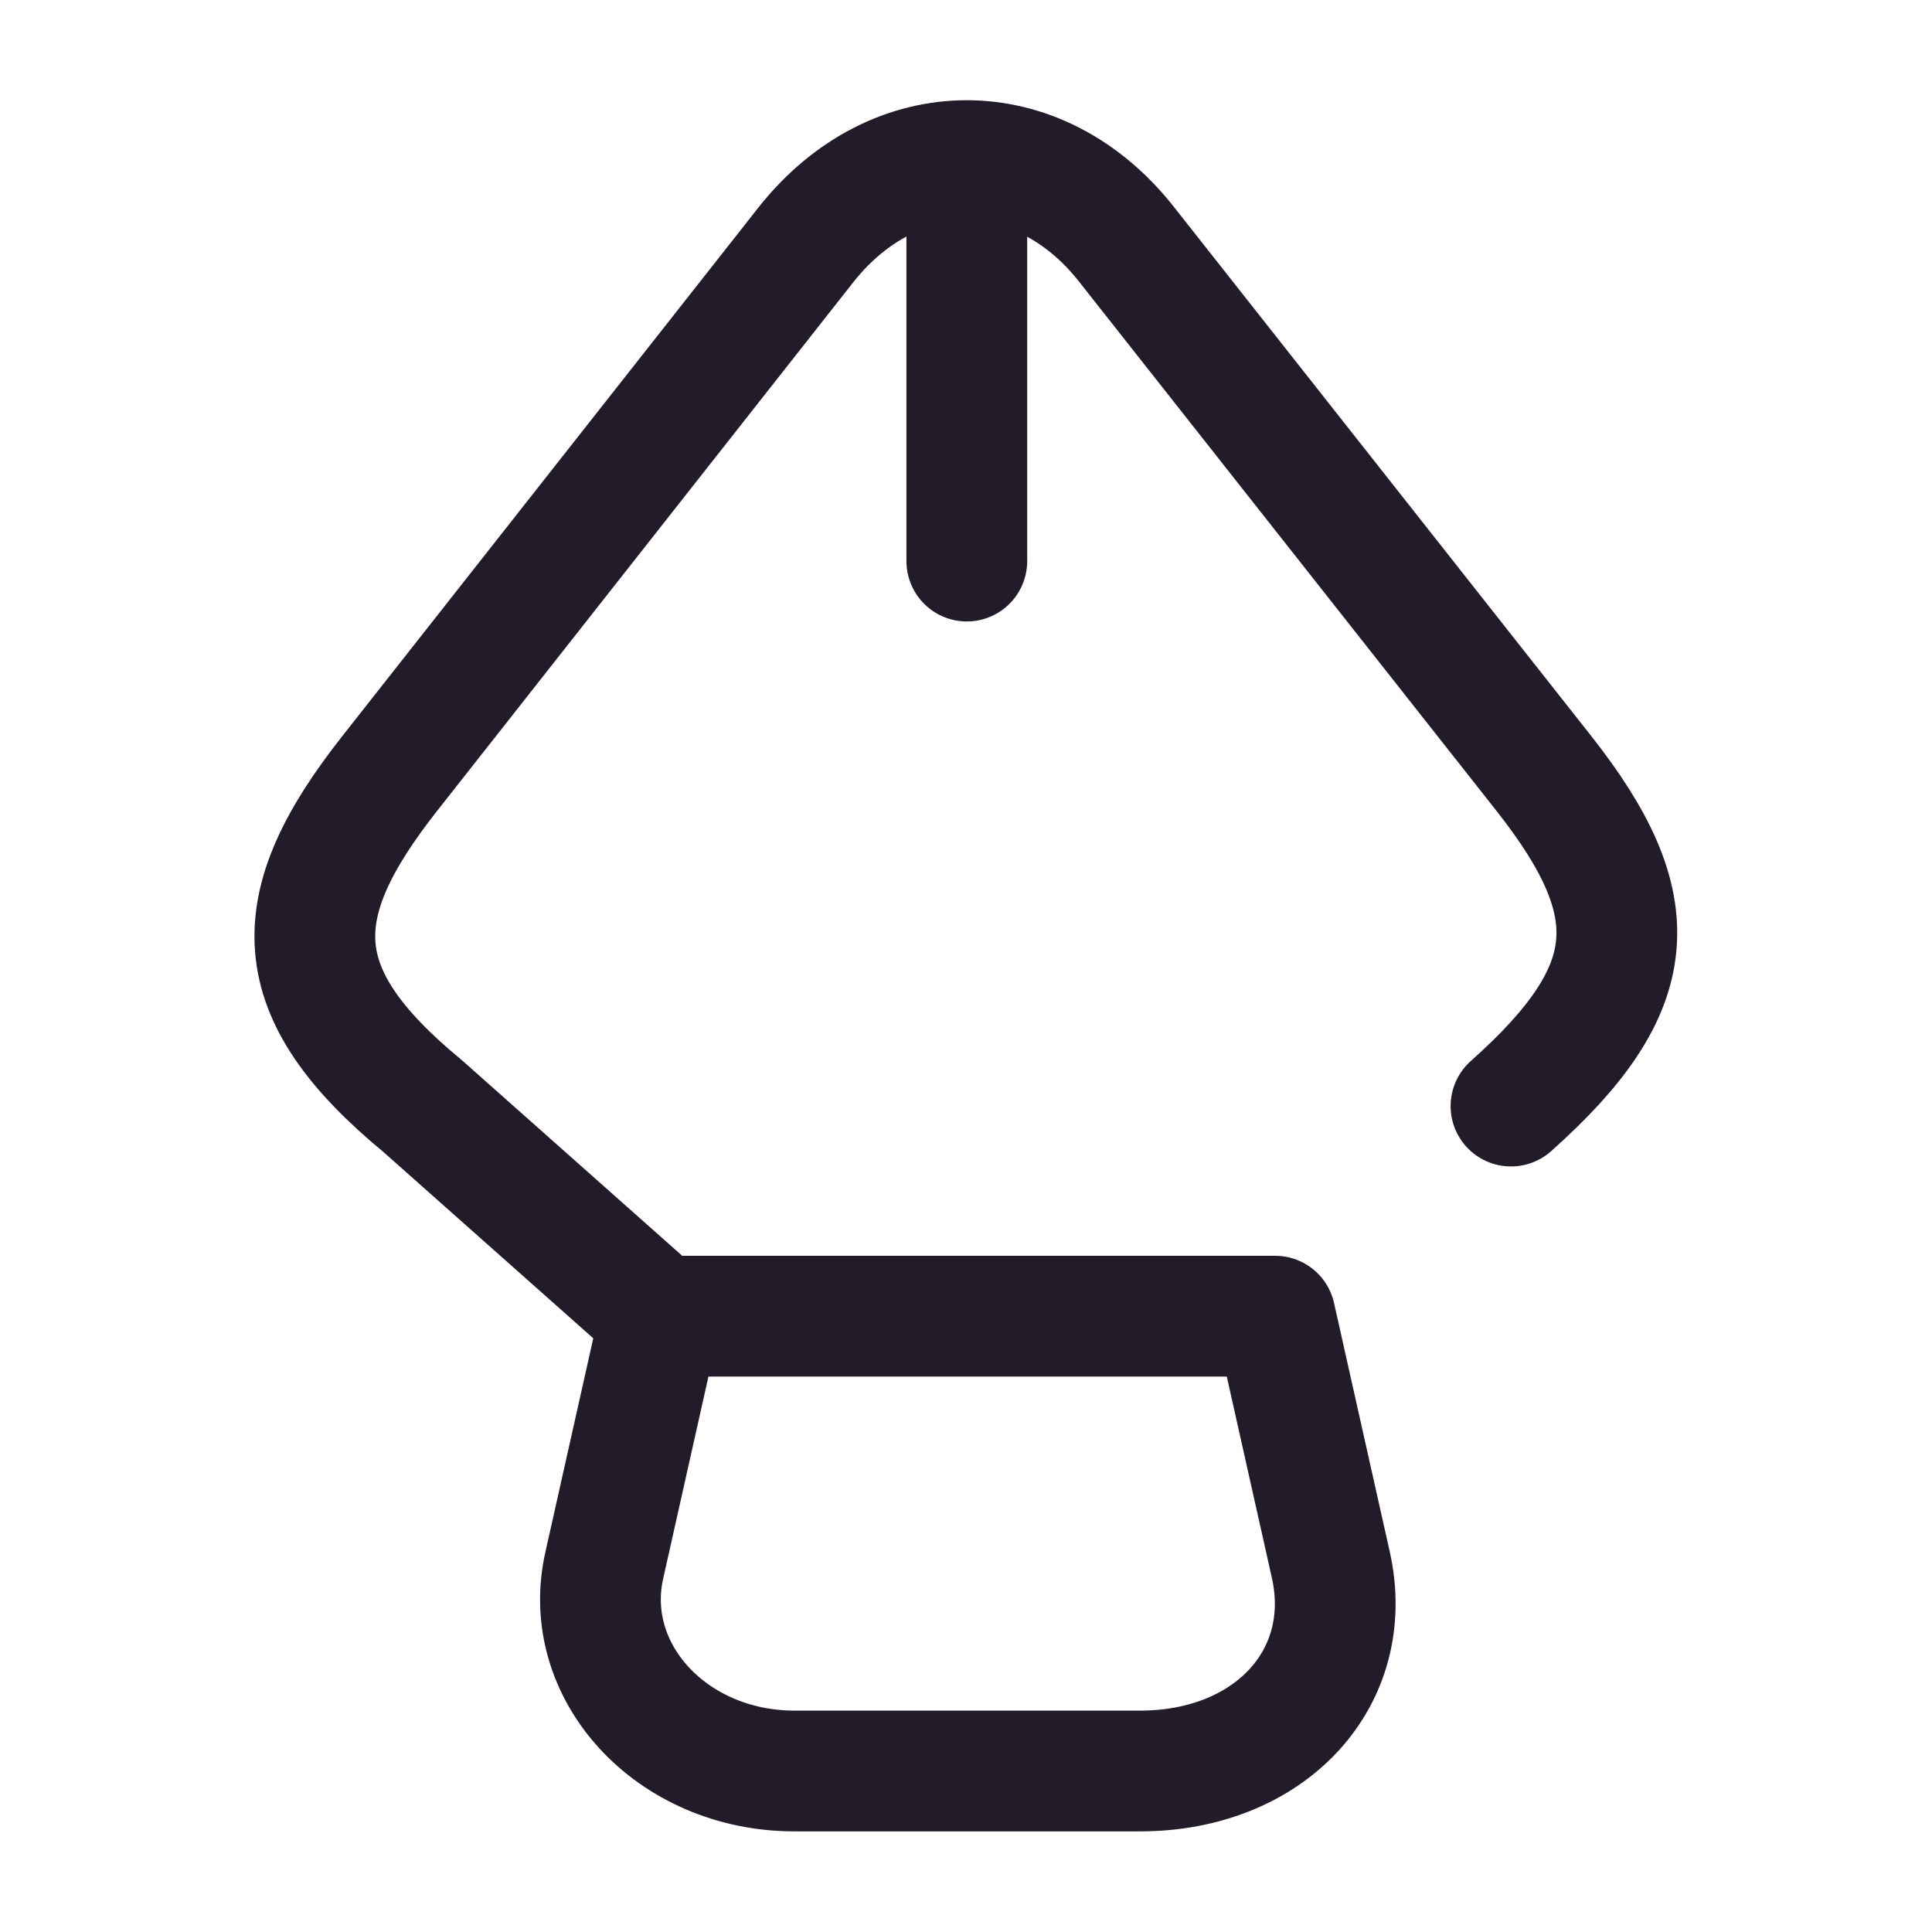 <svg width="24" height="24" viewBox="0 0 24 24" fill="none" xmlns="http://www.w3.org/2000/svg">
<path d="M9.87 22H14.16C15.78 22 16.85 20.84 16.53 19.43L15.84 16.35H8.2L7.51 19.43C7.2 20.76 8.34 22 9.87 22Z" stroke="#211B2A" stroke-width="1.5" stroke-linecap="round" stroke-linejoin="round"/>
<path d="M18.77 13.74C20.41 12.28 20.48 11.26 19.18 9.61L13.99 3.03C12.9 1.65 11.12 1.65 10.02 3.03L4.84 9.61C3.54 11.26 3.54 12.33 5.25 13.74L8.19 16.35" stroke="#211B2A" stroke-width="1.5" stroke-linecap="round" stroke-linejoin="round"/>
<path d="M12.01 2.67V6.97" stroke="#211B2A" stroke-width="1.5" stroke-linecap="round" stroke-linejoin="round"/>
</svg>
